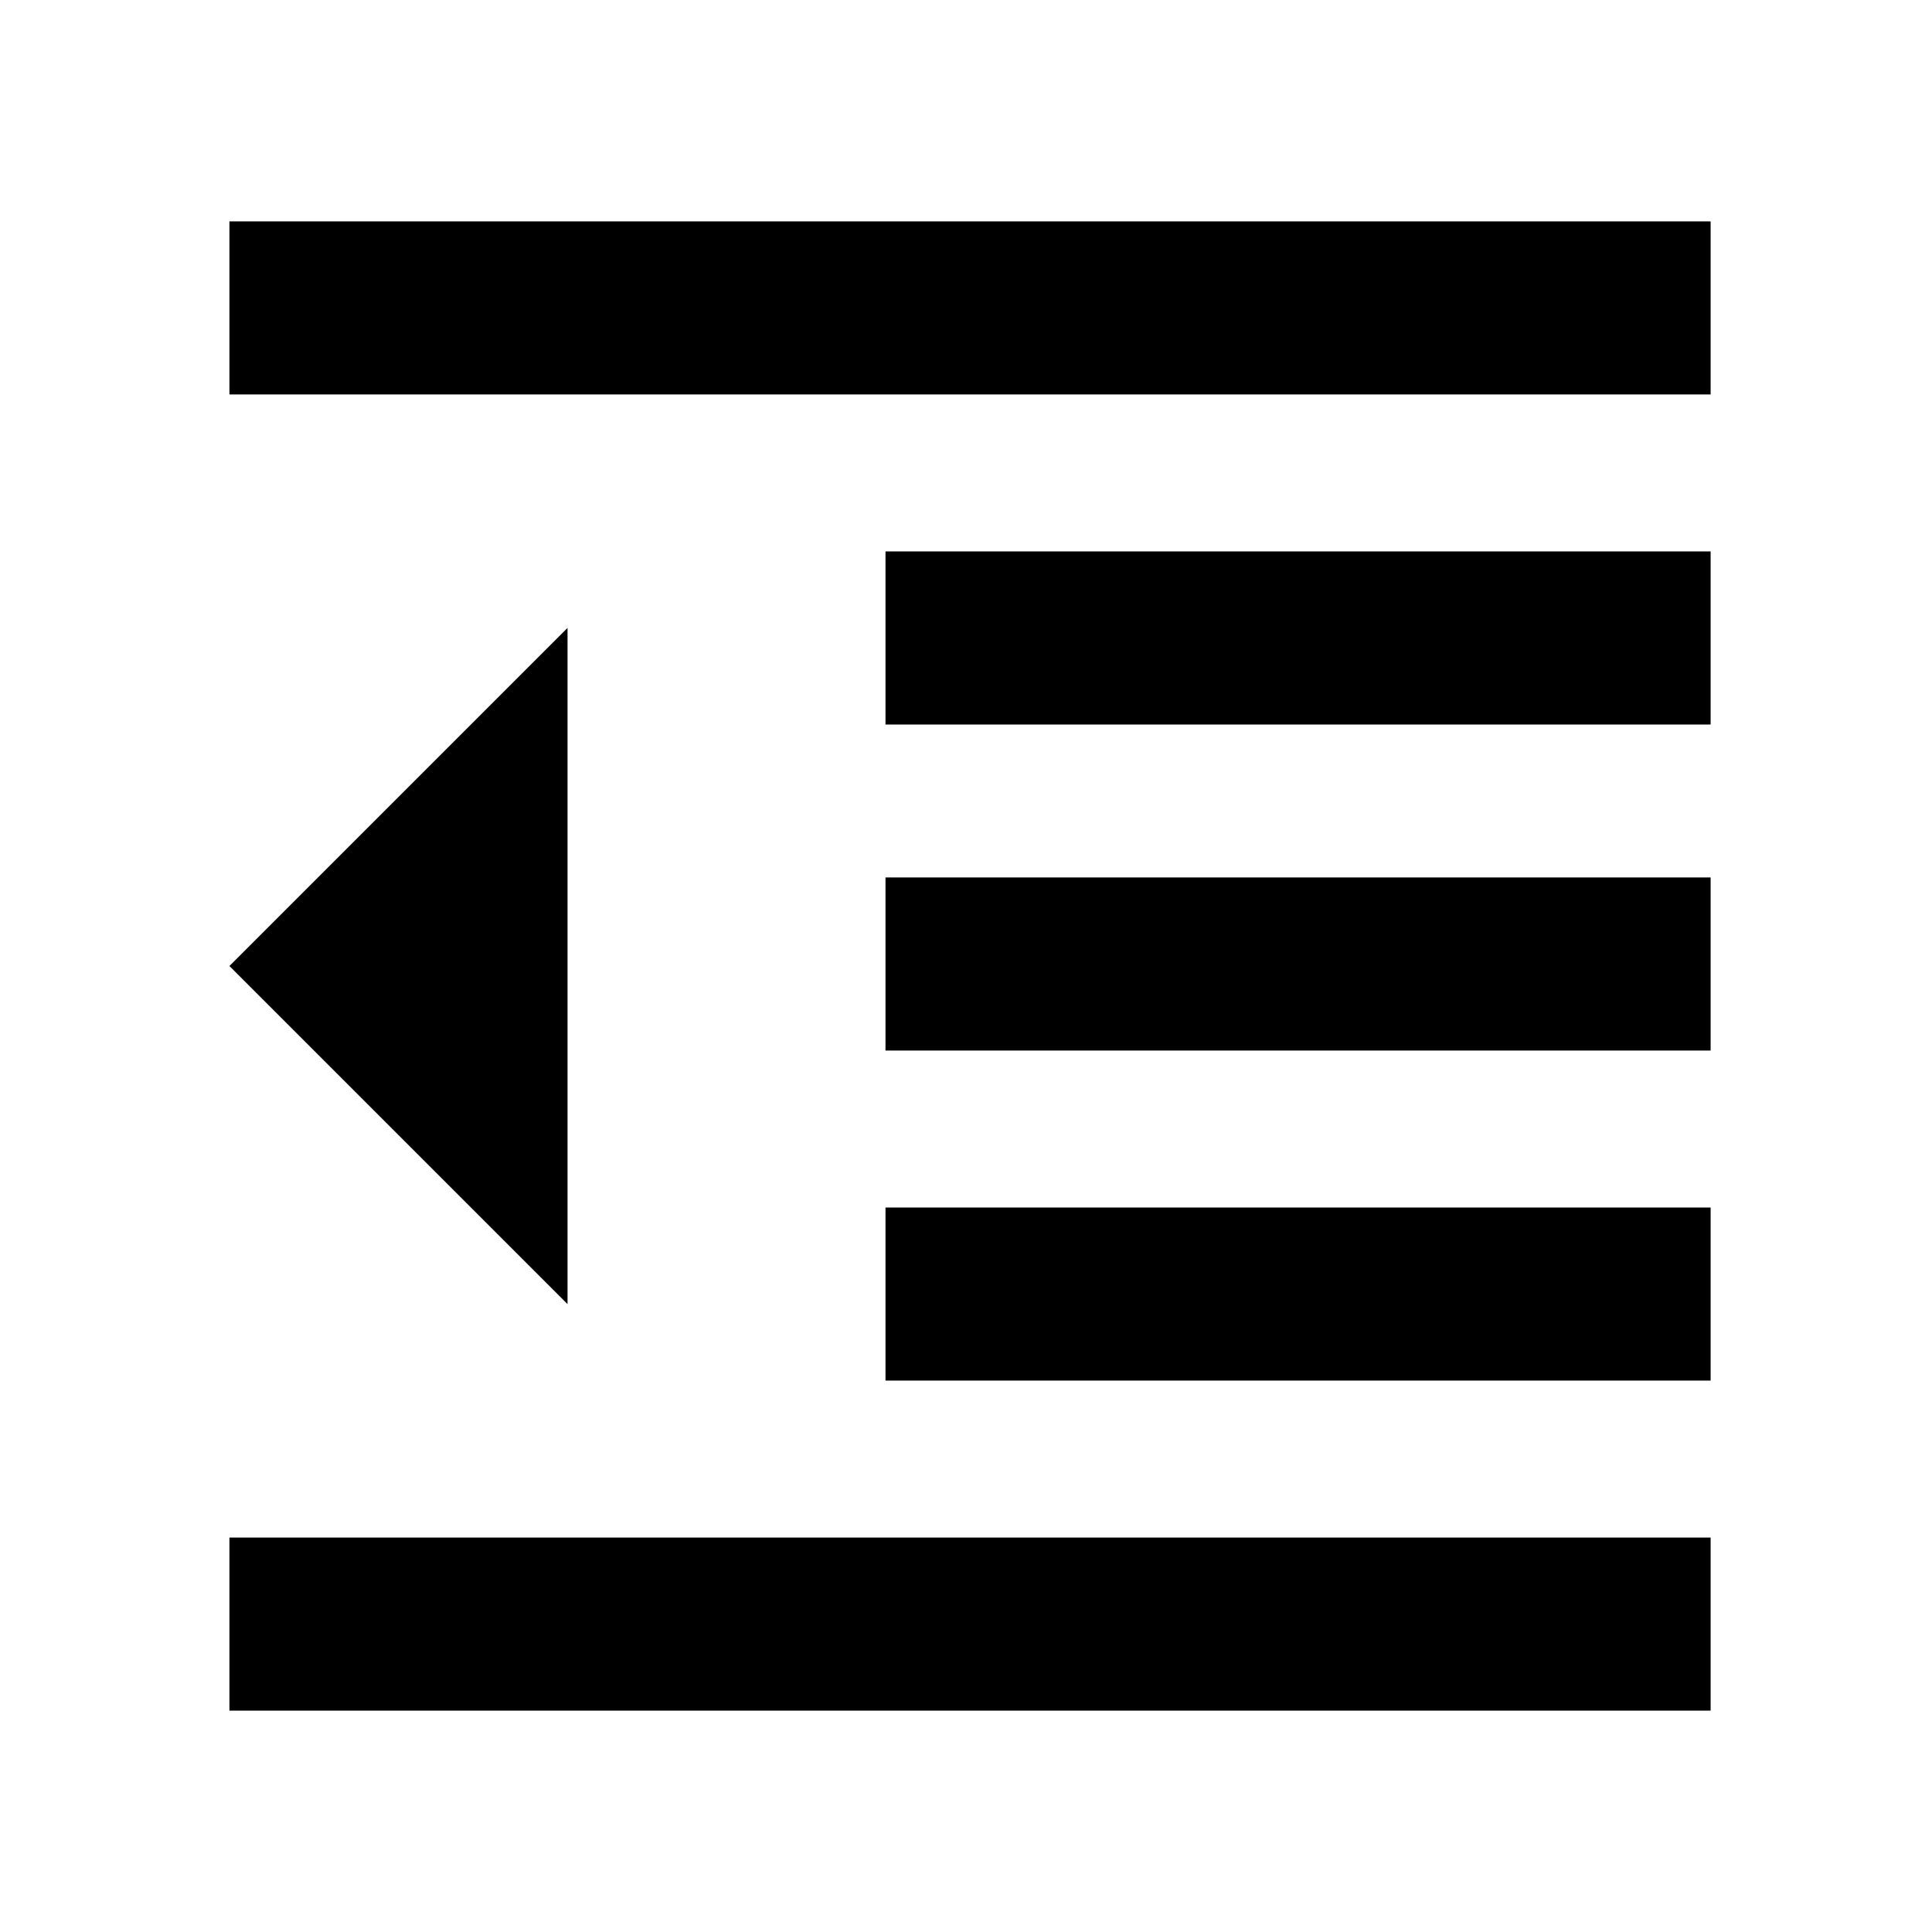<svg xmlns="http://www.w3.org/2000/svg" height="24" width="24"><path d="M2.85 21.25V19.1h18.4v2.15Zm8.15-4.1V15h10.25v2.15Zm-3.95-.95L2.85 12l4.2-4.2ZM11 13.05V10.9h10.25v2.15ZM11 9V6.85h10.25V9ZM2.85 4.9V2.75h18.4V4.9Z"/></svg>